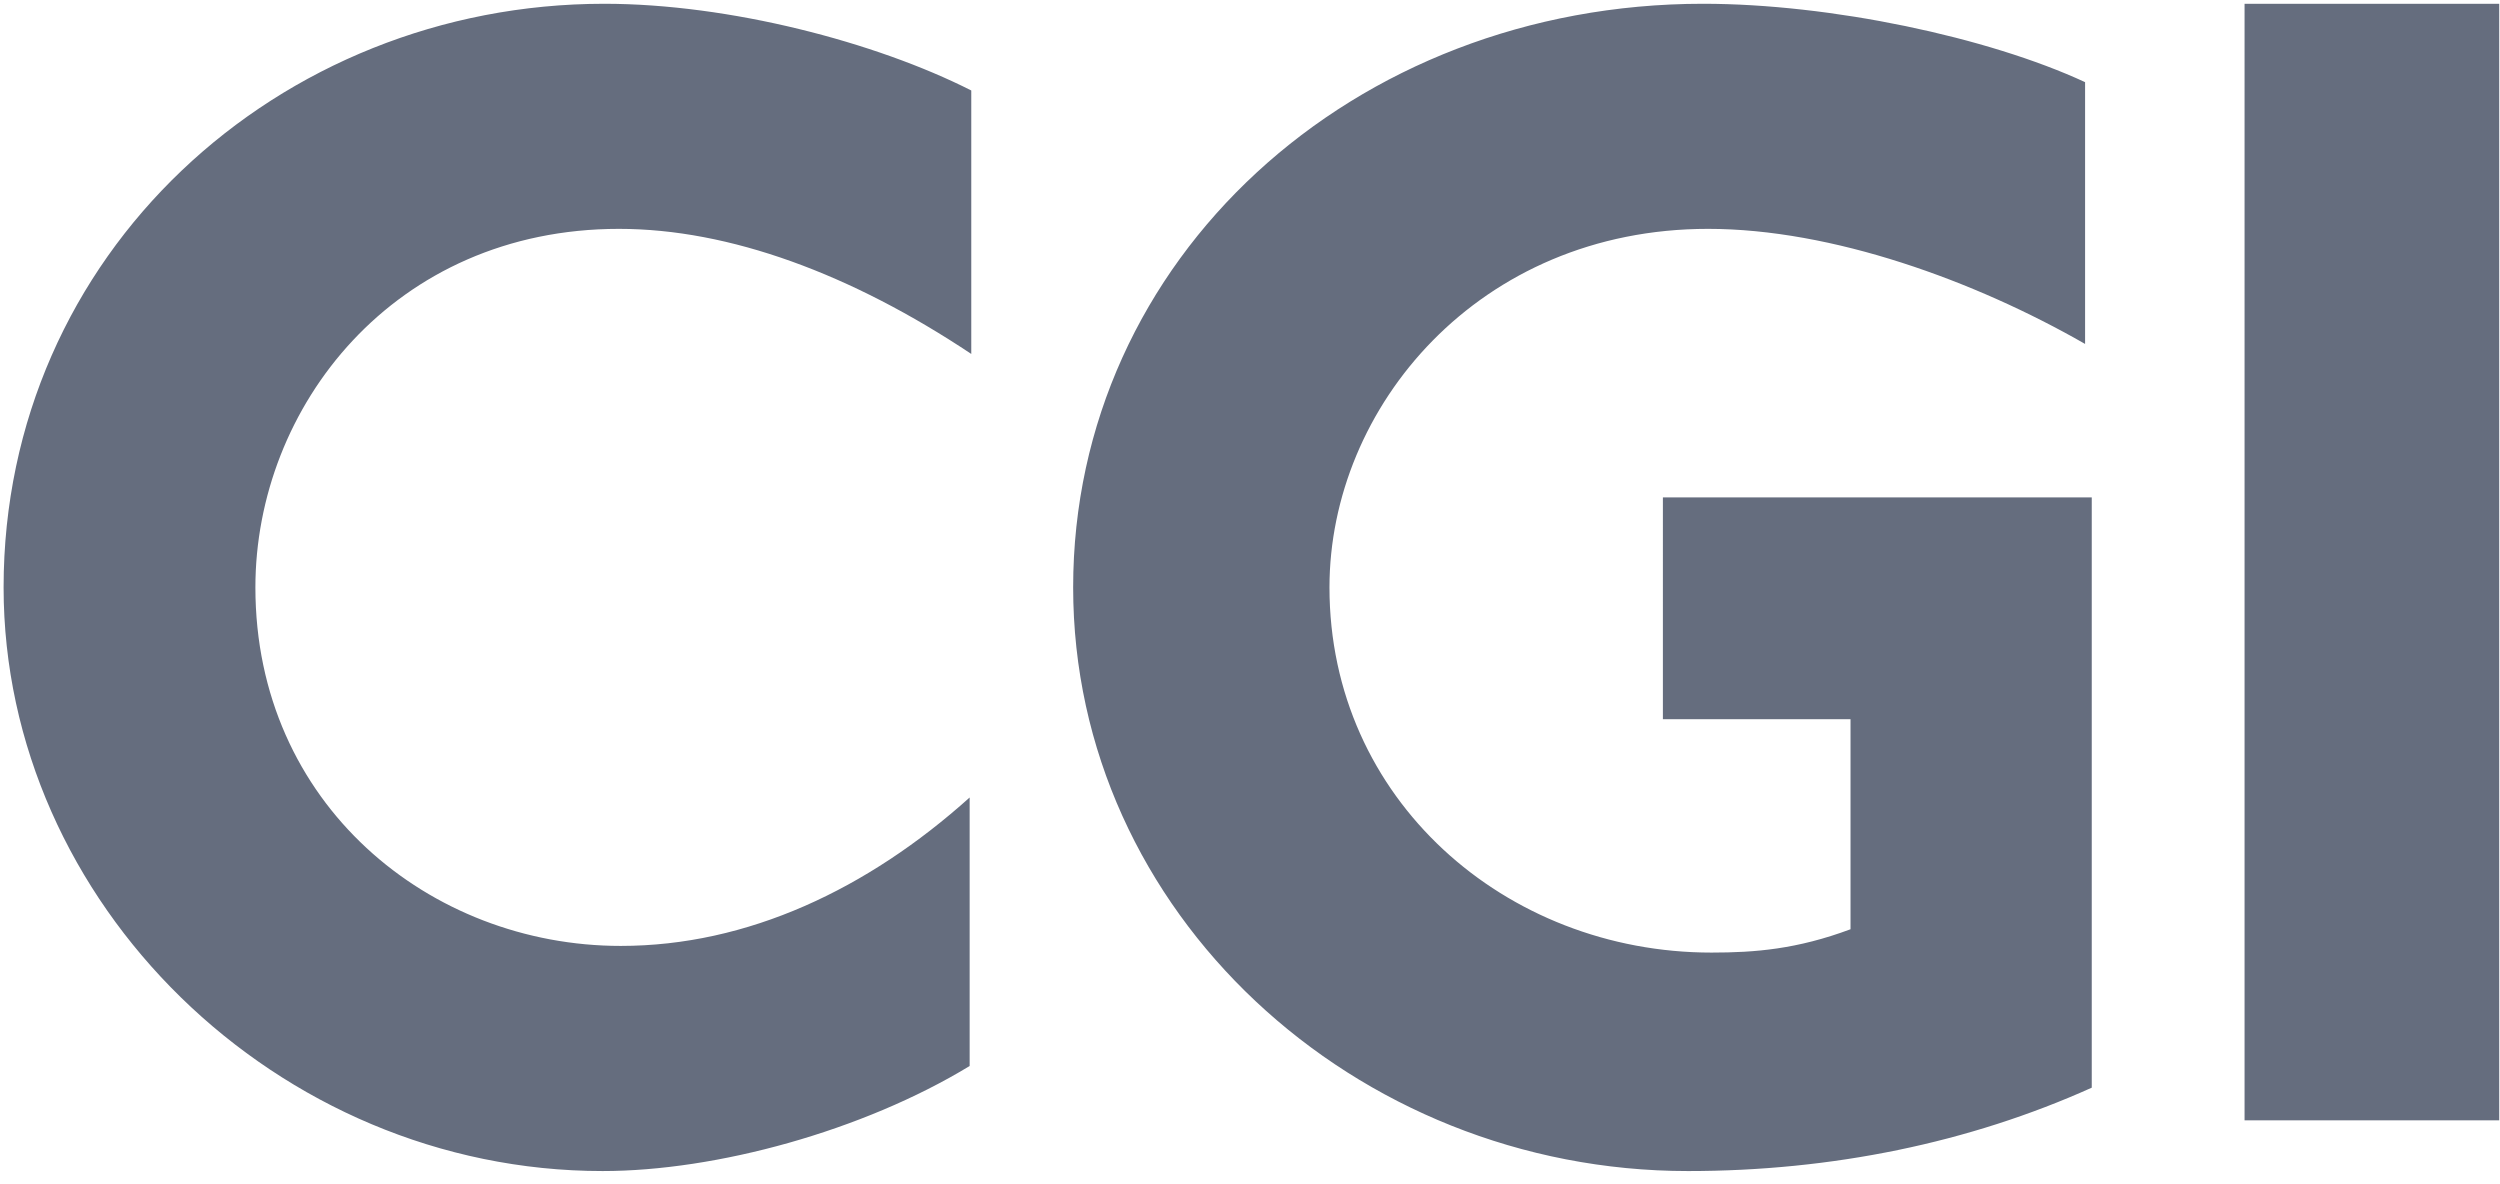 <svg width="57" height="27" xmlns="http://www.w3.org/2000/svg">
    <path d="M14.115 5.218c-5.14 0-8.292 4.068-8.292 8.175 0 4.942 3.977 8.174 8.33 8.174 2.889 0 5.628-1.293 7.955-3.384v6.122c-2.44 1.482-5.779 2.395-8.368 2.395C6.31 26.7.082 20.579.082 13.393.082 5.789 6.348.086 13.777.086c2.852 0 6.192.874 8.368 1.977V8.07c-2.739-1.825-5.516-2.852-8.03-2.852zM38.485 26.7c-7.6 0-14.017-5.893-14.017-13.307 0-7.49 6.379-13.307 14.362-13.307 2.903 0 6.494.76 8.71 1.787v5.969c-2.522-1.445-5.769-2.624-8.596-2.624-5.232 0-8.632 4.068-8.632 8.175 0 4.828 4.01 8.326 8.71 8.326.992 0 1.947-.076 3.17-.532v-4.79h-4.278V11.34h9.778v13.459c-2.789 1.255-5.92 1.901-9.206 1.901zm12.691-1.157V.086h5.806v25.457h-5.806z" fill="#656d7e" fill-rule="evenodd"/>
</svg>
